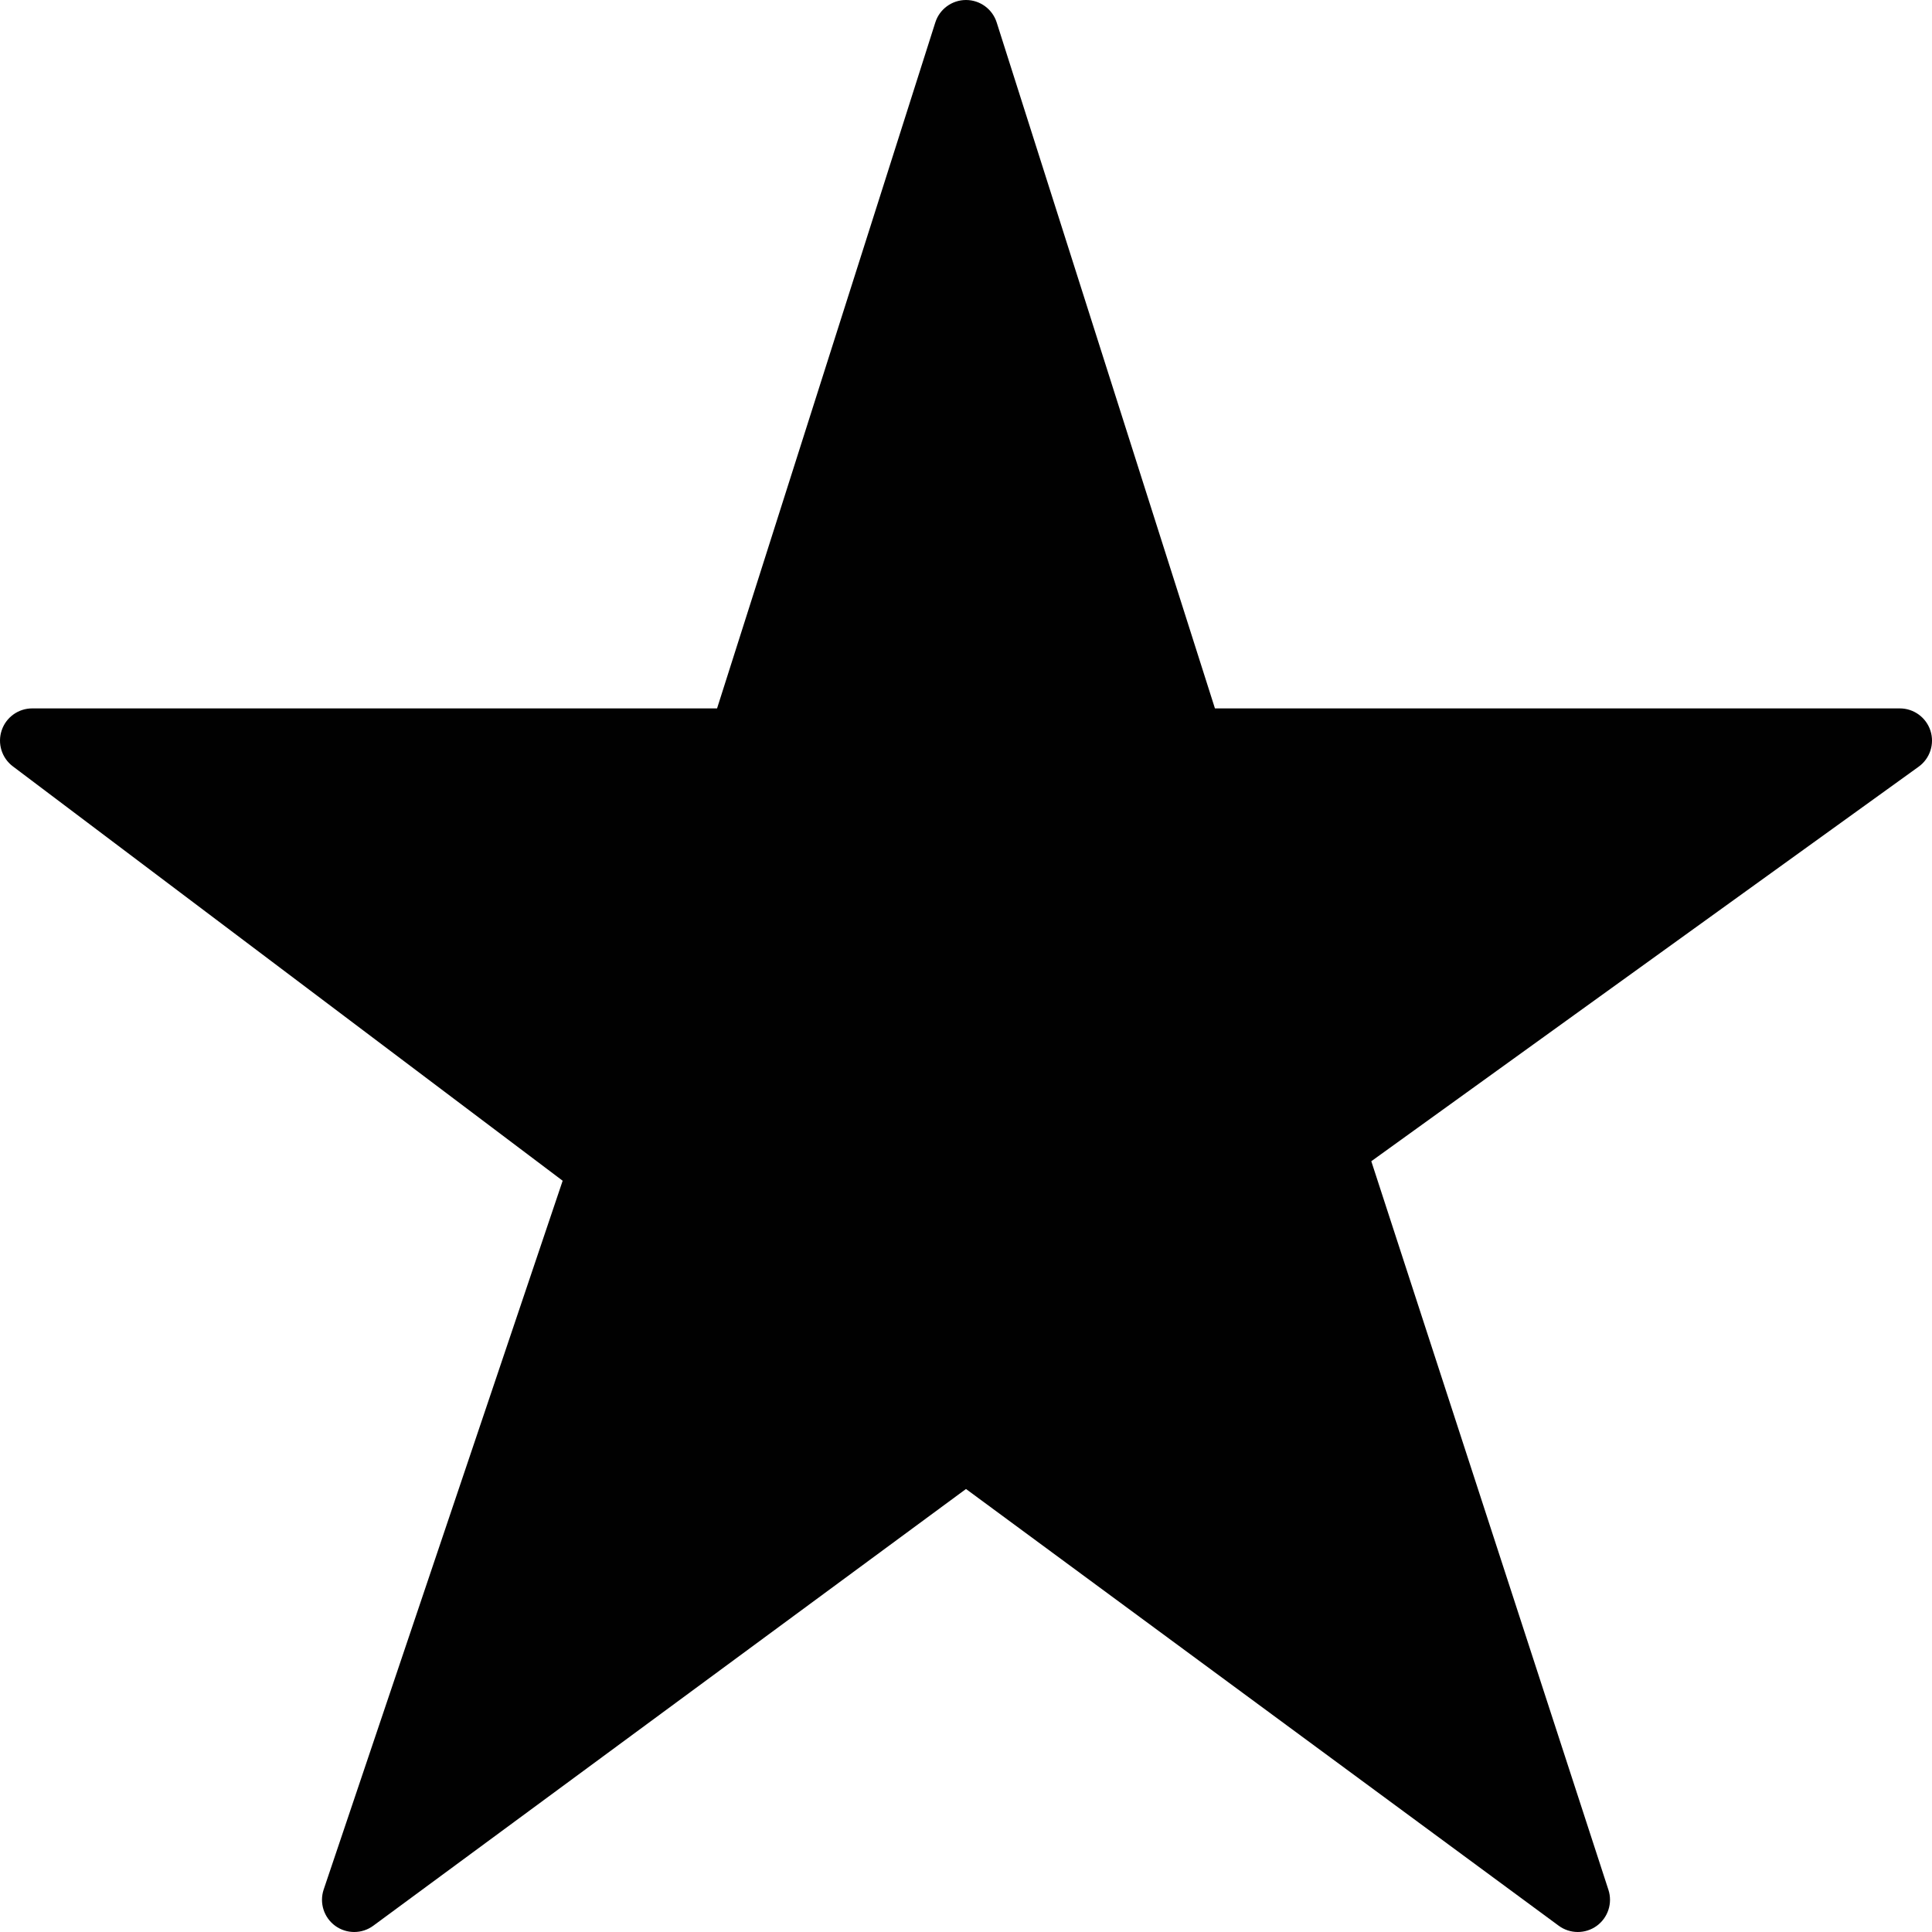 <?xml version="1.0" encoding="utf-8"?>
<!-- Generator: Adobe Illustrator 17.0.0, SVG Export Plug-In . SVG Version: 6.00 Build 0)  -->
<!DOCTYPE svg PUBLIC "-//W3C//DTD SVG 1.1//EN" "http://www.w3.org/Graphics/SVG/1.1/DTD/svg11.dtd">
<svg version="1.1" id="Layer_2" xmlns="http://www.w3.org/2000/svg" xmlns:xlink="http://www.w3.org/1999/xlink" x="0px" y="0px"
	 width="60px" height="60px" viewBox="0 0 60 60" enable-background="new 0 0 60 60" xml:space="preserve">
<path fill="#010101" d="M59.952,22.693C59.818,22.28,59.434,22,59,22H37.731L30.953,0.697C30.821,0.282,30.436,0,30,0
	s-0.821,0.282-0.953,0.697L22.269,22H1c-0.43,0-0.812,0.275-0.948,0.683c-0.137,0.408,0.003,0.857,0.346,1.116l17.076,12.87
	l-7.422,22.012c-0.139,0.414,0.006,0.87,0.358,1.127C10.586,59.936,10.793,60,11,60c0.208,0,0.417-0.065,0.593-0.195L30,46.242
	l18.407,13.563c0.35,0.258,0.827,0.26,1.179,0.006c0.352-0.254,0.5-0.708,0.365-1.121l-7.364-22.627l16.998-12.252
	C59.937,23.558,60.085,23.105,59.952,22.693z"/>
</svg>
